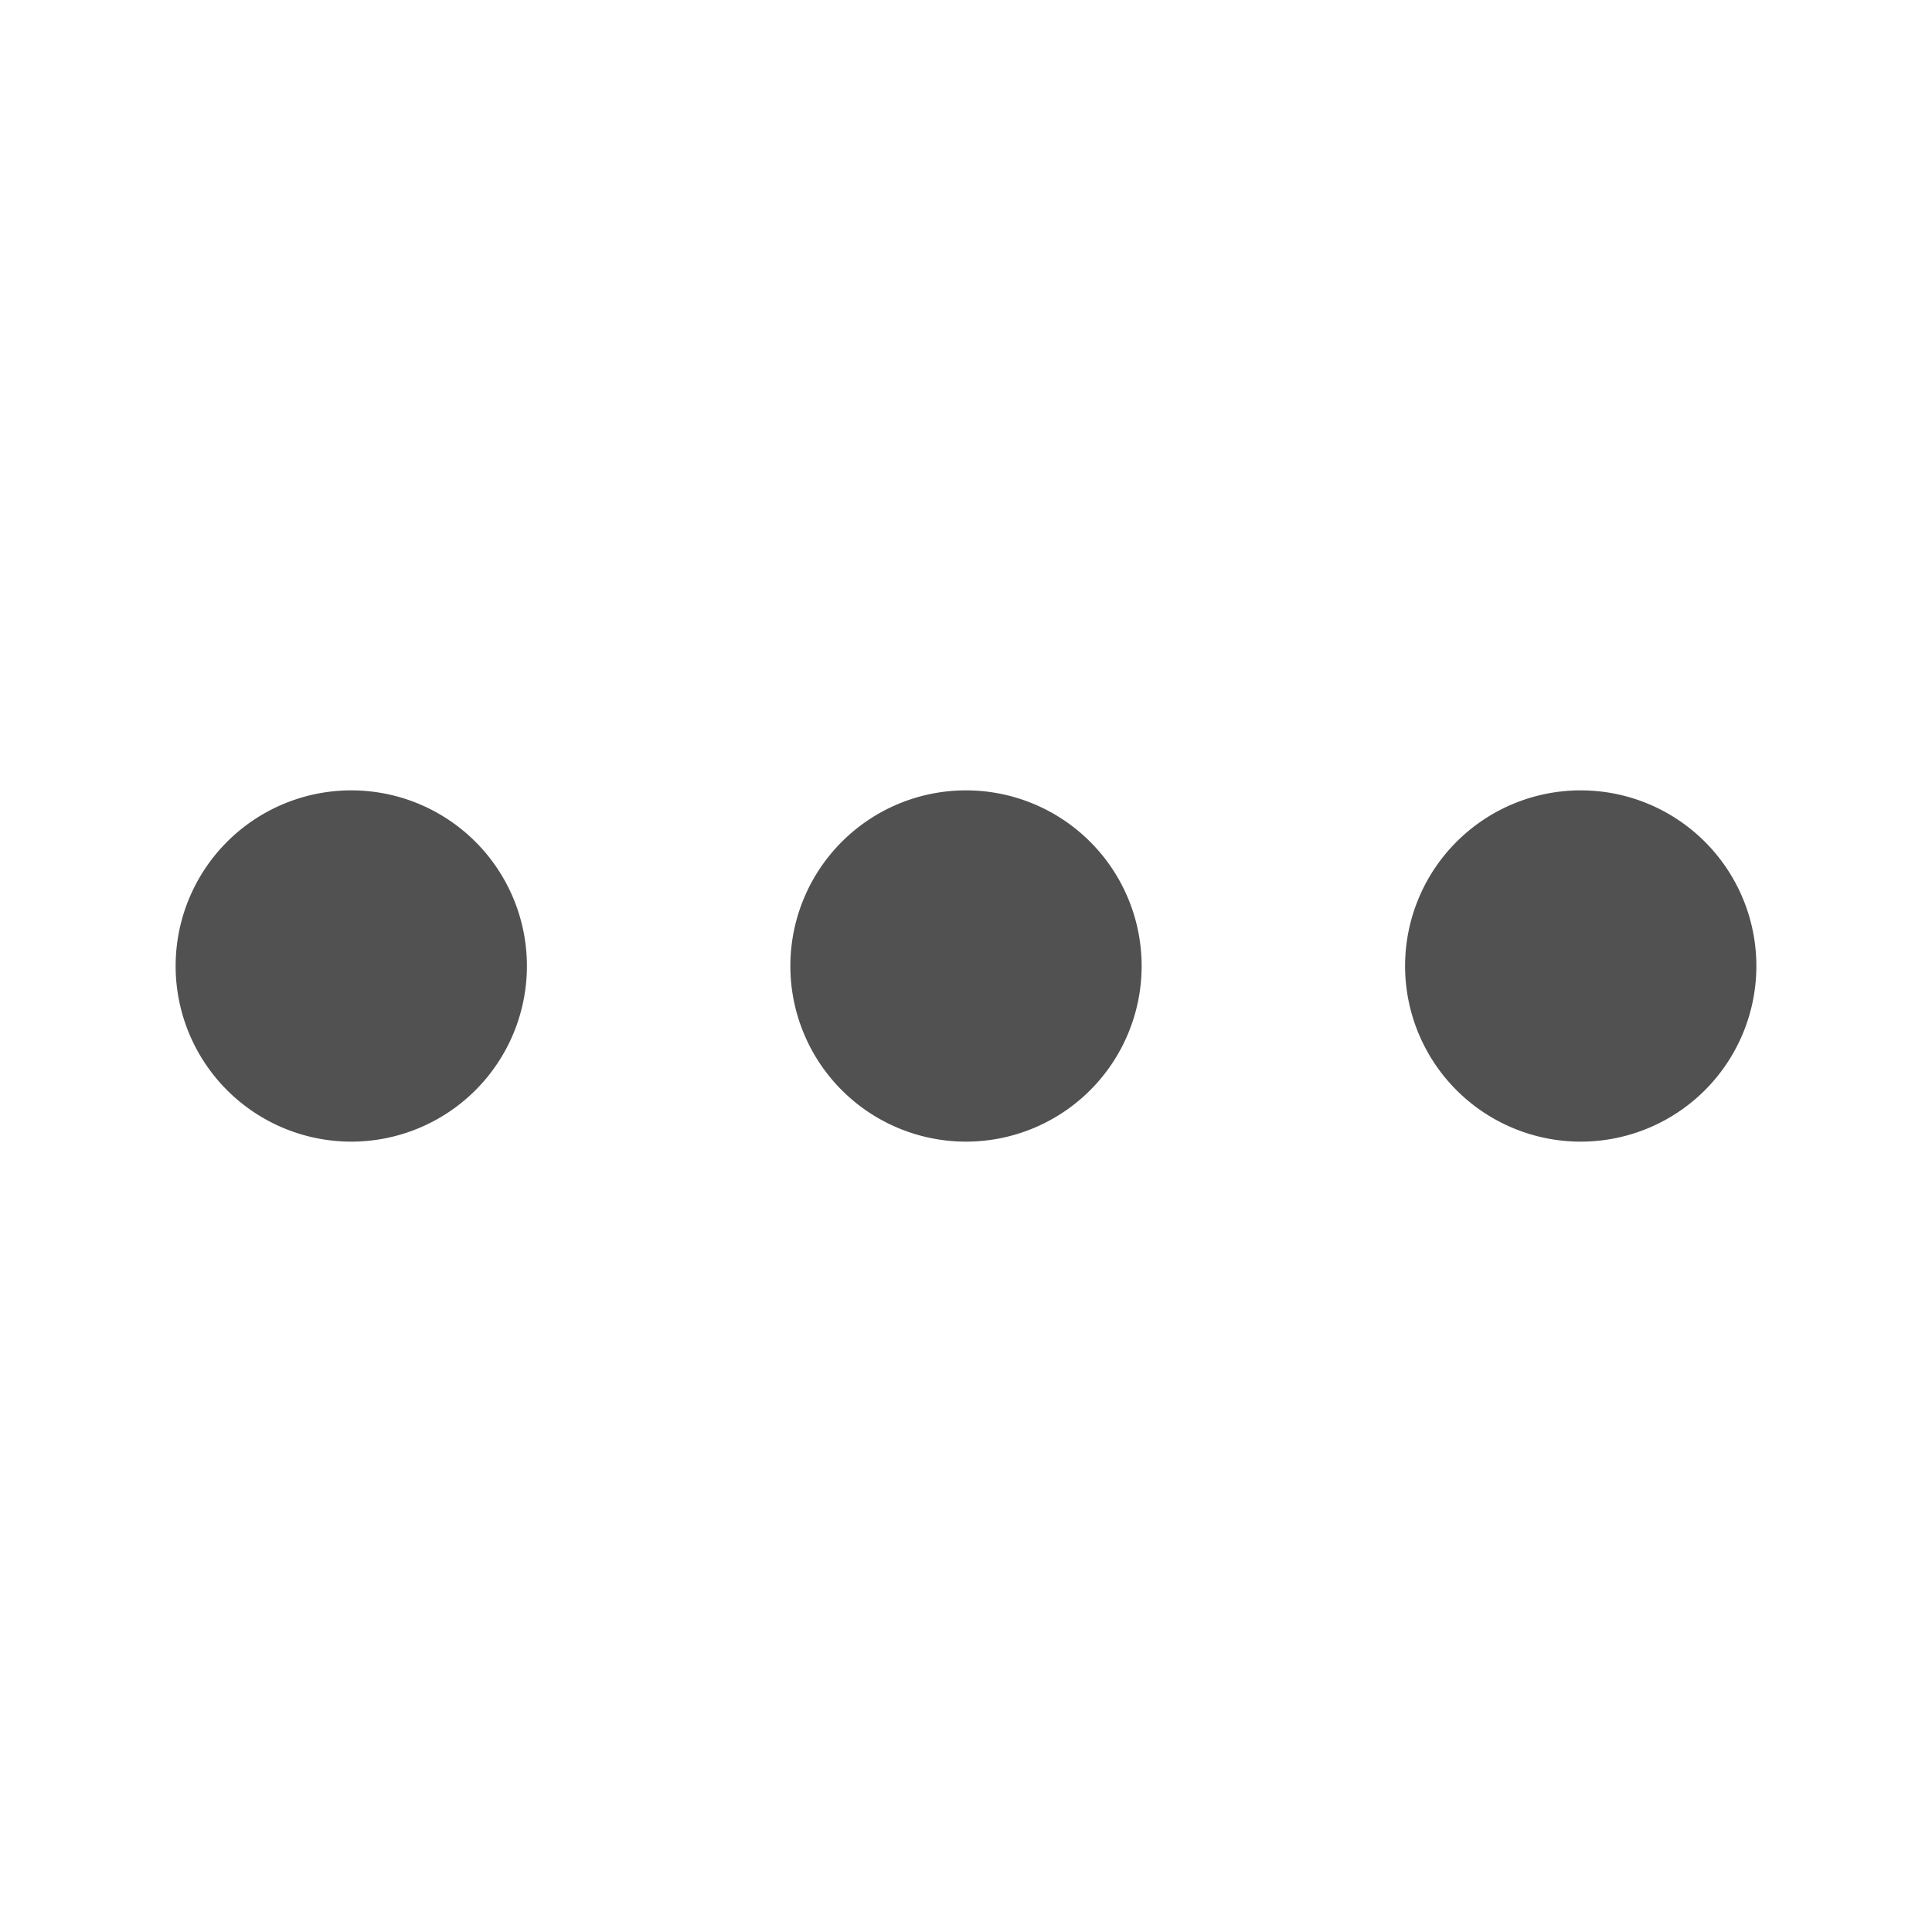 <?xml version="1.0" standalone="no"?><!DOCTYPE svg PUBLIC "-//W3C//DTD SVG 1.1//EN" "http://www.w3.org/Graphics/SVG/1.1/DTD/svg11.dtd"><svg t="1713276130916" class="icon" viewBox="0 0 1024 1024" version="1.1" xmlns="http://www.w3.org/2000/svg" p-id="1691" xmlns:xlink="http://www.w3.org/1999/xlink" width="256" height="256"><path d="M186.182 418.909a93.091 93.091 0 1 1 0 186.182 93.091 93.091 0 0 1 0-186.182z m325.818 0a93.091 93.091 0 1 1 0 186.182 93.091 93.091 0 0 1 0-186.182z m325.818 0a93.091 93.091 0 1 1 0 186.182 93.091 93.091 0 0 1 0-186.182z" fill="#515151" p-id="1692"></path></svg>